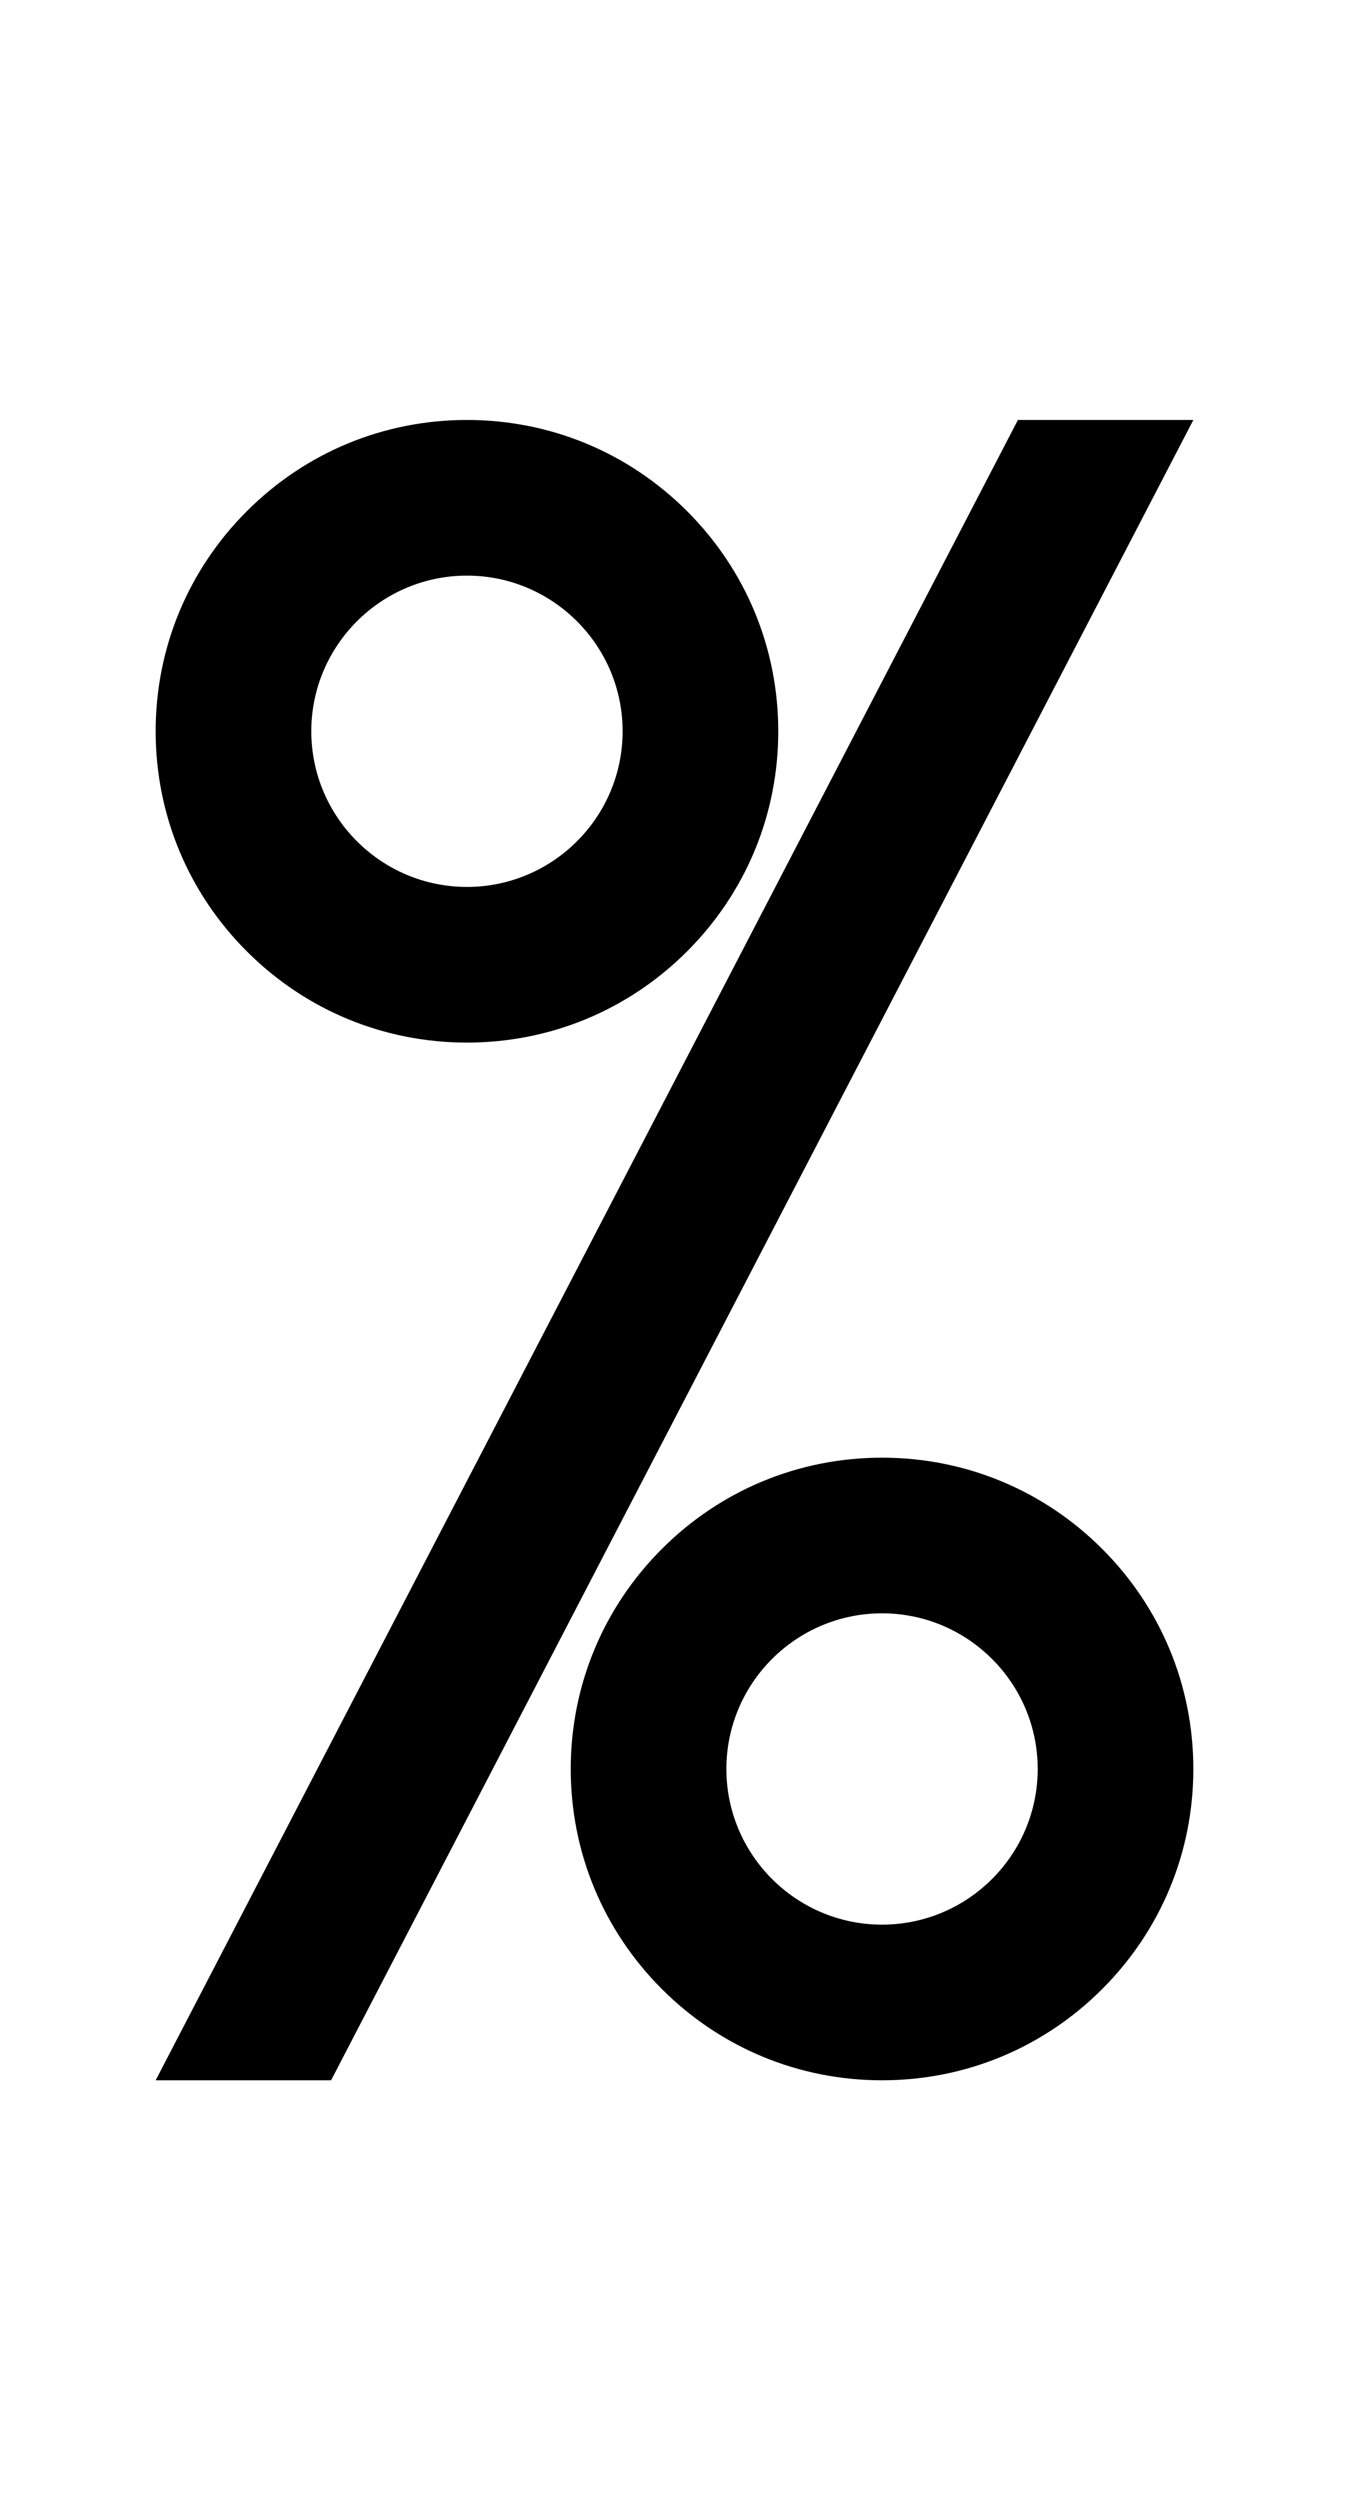<?xml version="1.0" encoding="UTF-8"?><svg id="b" xmlns="http://www.w3.org/2000/svg" viewBox="0 0 1105 2048"><path d="M722.5,1704c-68.1,0-132.1-26.5-180.3-74.7-48.2-48.2-74.7-112.2-74.7-180.3s26.5-132.1,74.7-180.3c48.2-48.2,112.2-74.7,180.3-74.7s132.1,26.5,180.3,74.7c48.2,48.2,74.7,112.2,74.7,180.3s-26.5,132.1-74.7,180.3c-48.2,48.2-112.2,74.7-180.3,74.7Zm0-382.5c-70.3,0-127.5,57.2-127.5,127.5s57.2,127.5,127.5,127.5,127.5-57.2,127.5-127.5-57.2-127.5-127.5-127.5Z"/><path d="M382.5,854c-68.1,0-132.1-26.5-180.3-74.7-48.2-48.2-74.7-112.2-74.7-180.3s26.5-132.1,74.7-180.3c48.2-48.2,112.2-74.7,180.3-74.7s132.1,26.5,180.3,74.7c48.2,48.2,74.7,112.2,74.7,180.3s-26.5,132.1-74.7,180.3c-48.2,48.2-112.2,74.7-180.3,74.7Zm0-382.5c-70.3,0-127.5,57.2-127.5,127.5s57.2,127.5,127.5,127.5,127.5-57.2,127.5-127.5-57.2-127.5-127.5-127.5Z"/><polygon points="127.5 1704 271.2 1704 977.5 344 833.8 344 127.5 1704"/></svg>
